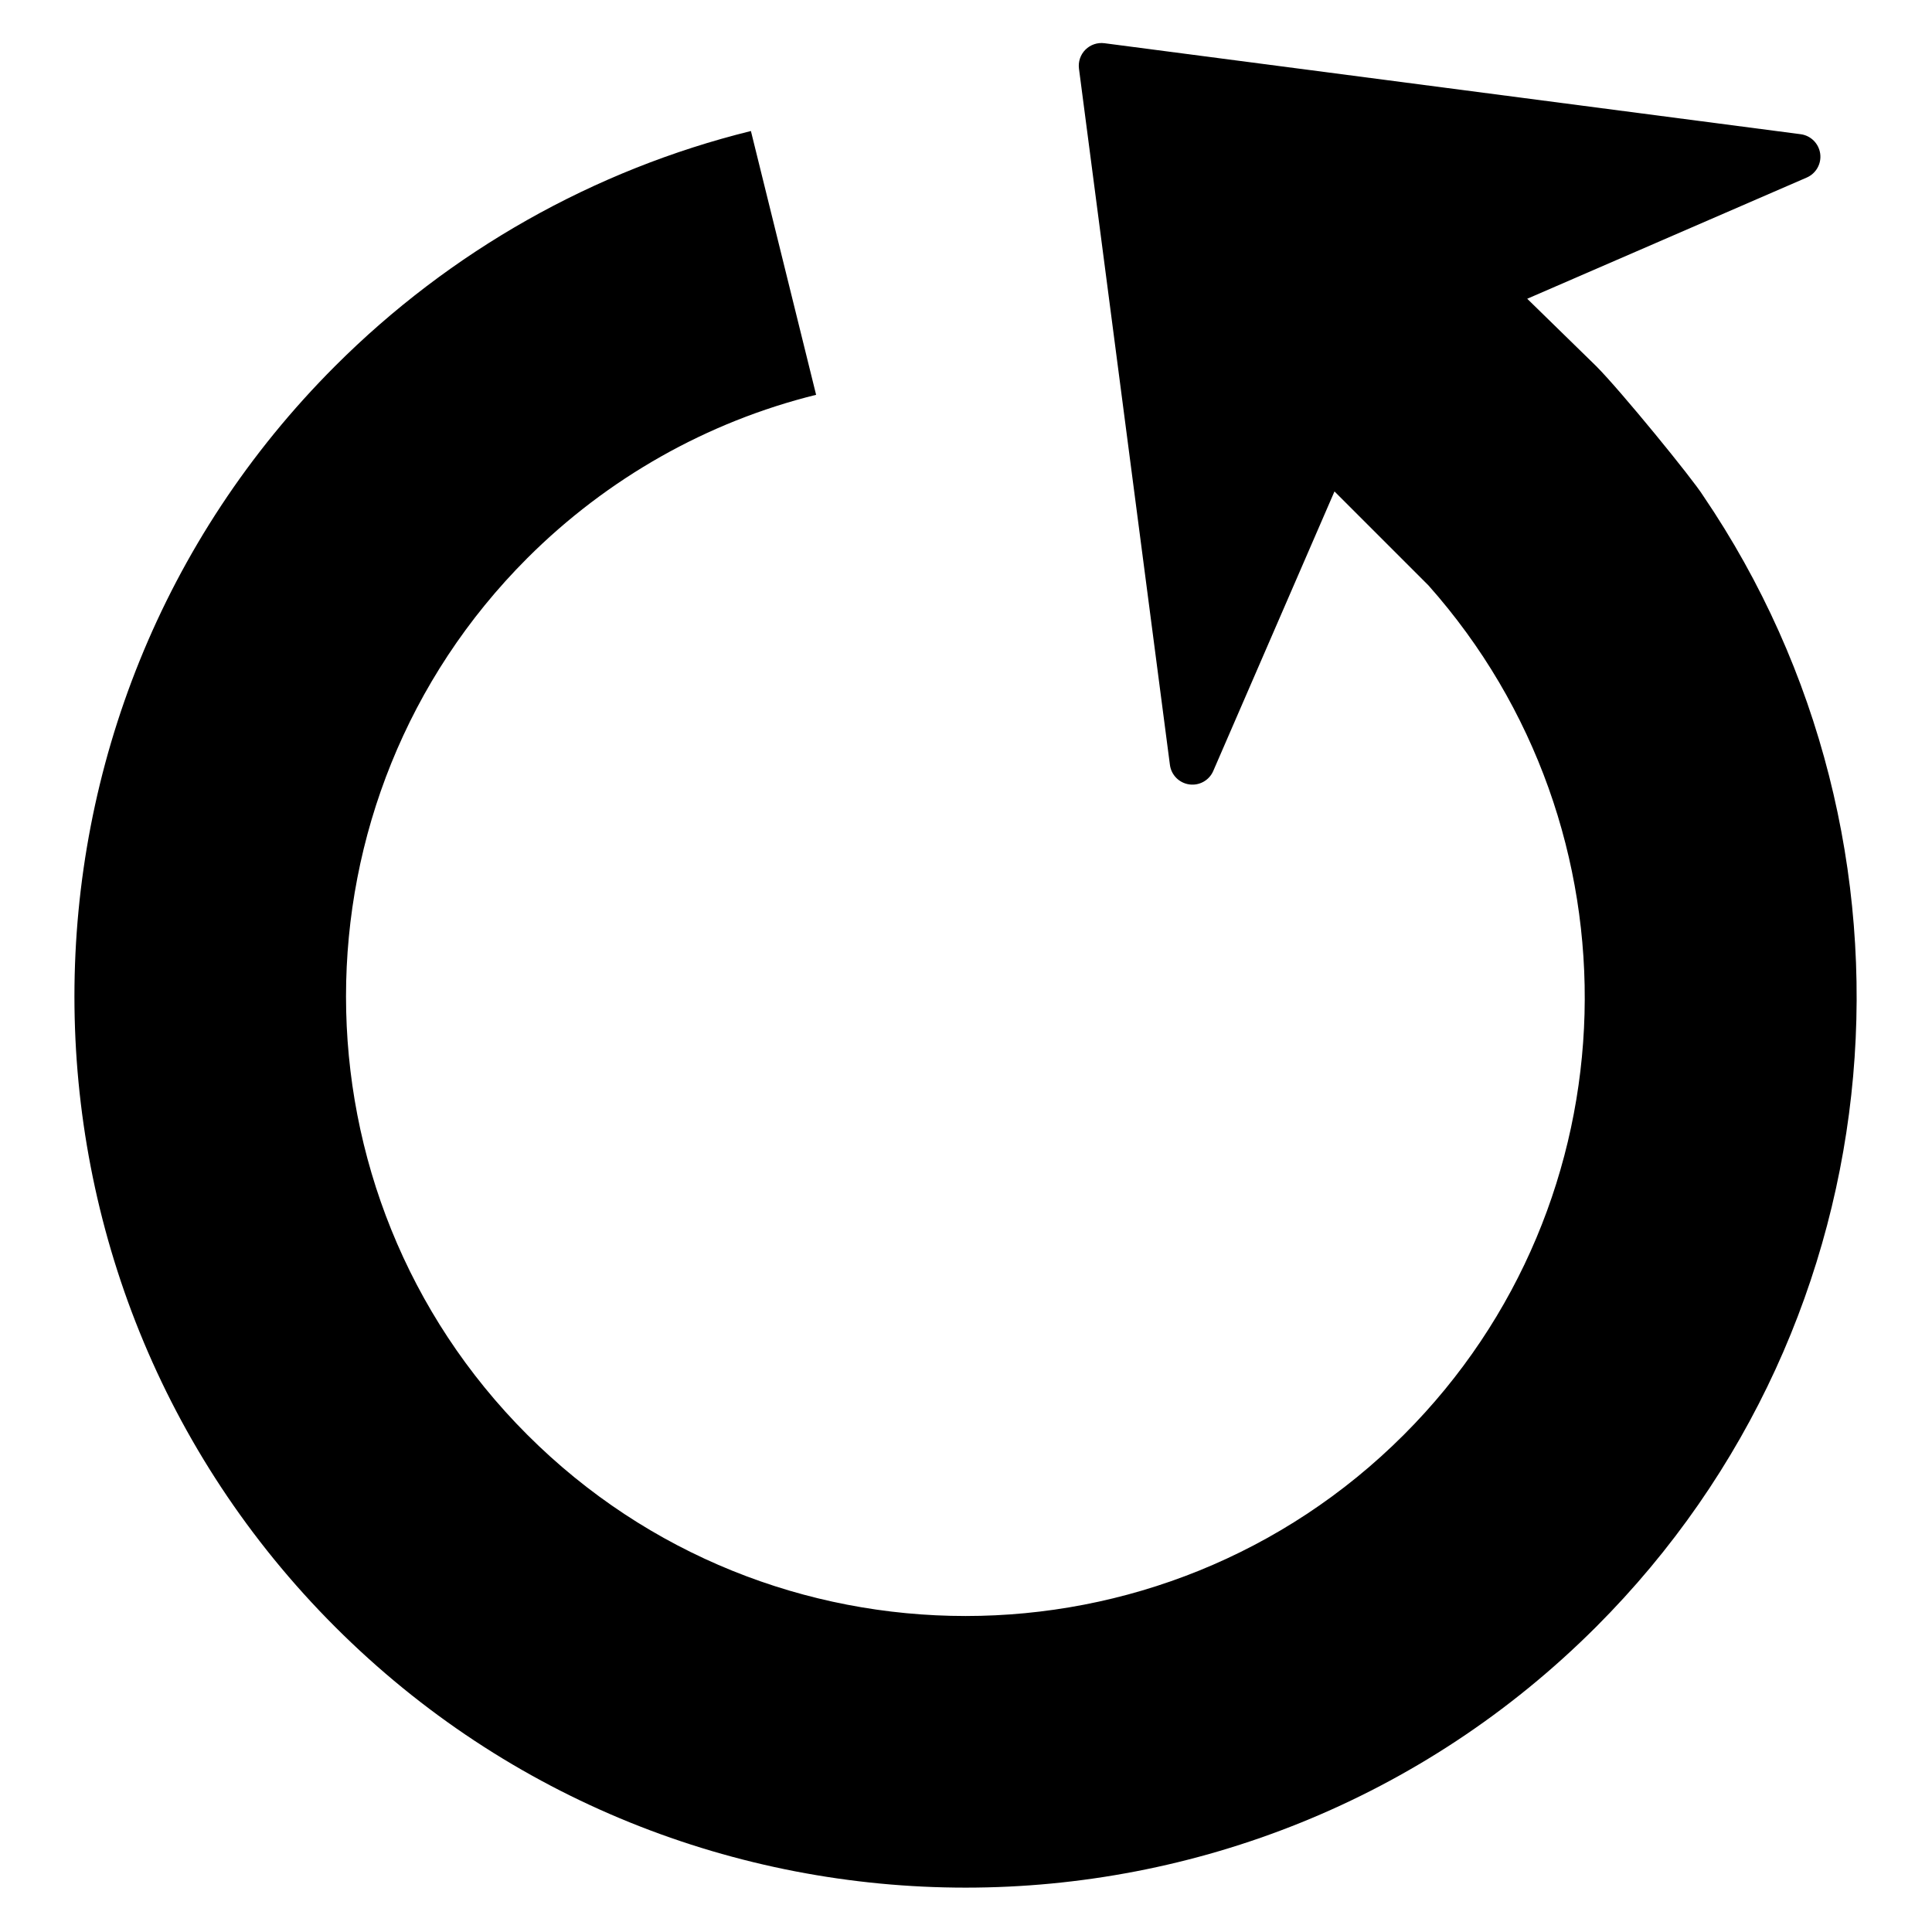 <?xml version="1.0" encoding="UTF-8" standalone="no"?>
<svg
   xmlns:dc="http://purl.org/dc/elements/1.1/"
   xmlns:cc="http://creativecommons.org/ns#"
   xmlns:rdf="http://www.w3.org/1999/02/22-rdf-syntax-ns#"
   xmlns:svg="http://www.w3.org/2000/svg"
   xmlns="http://www.w3.org/2000/svg"
   xmlns:sodipodi="http://sodipodi.sourceforge.net/DTD/sodipodi-0.dtd"
   xmlns:inkscape="http://www.inkscape.org/namespaces/inkscape"
   version="1.1"
   id="Capa_1"
   x="0px"
   y="0px"
   width="433.211"
   height="433.203"
   viewBox="0 0 433.211 433.203"
   xml:space="preserve"
   sodipodi:docname="q.svg"
   inkscape:version="0.92.3 (2405546, 2018-03-11)"><defs
   id="defs39" /><sodipodi:namedview
   pagecolor="#ffffff"
   bordercolor="#666666"
   borderopacity="1"
   objecttolerance="10"
   gridtolerance="10"
   guidetolerance="10"
   inkscape:pageopacity="0"
   inkscape:pageshadow="2"
   inkscape:window-width="1920"
   inkscape:window-height="1052"
   id="namedview37"
   showgrid="false"
   inkscape:zoom="1"
   inkscape:cx="-60.384757"
   inkscape:cy="89.45576"
   inkscape:window-x="1920"
   inkscape:window-y="0"
   inkscape:window-maximized="1"
   inkscape:current-layer="Capa_1" />
<g
   id="g4"
   transform="rotate(45,282.184,224.441)">
	<path
   d="m 434.961,270.163 c 0,110.241 -89.684,199.92 -199.923,199.92 -110.235,0 -199.917,-89.679 -199.917,-199.92 0,-36.44 9.915,-72.129 28.658,-103.178 l 52.163,31.487 c -13.013,21.56 -19.89,46.353 -19.896,71.697 0,76.64 62.35,138.985 138.985,138.985 76.642,0 138.989,-62.346 138.989,-138.985 0,-73.864 -57.961,-134.275 -130.759,-138.566 h -29.808 l 25.1,63.541 c 0.843,2.128 0.16,4.558 -1.669,5.932 -1.827,1.38 -4.351,1.374 -6.168,-0.026 L 105.91,105.085 c -1.25,-0.966 -1.989,-2.444 -1.989,-4.037 0,-1.584 0.739,-3.074 1.989,-4.037 L 230.724,1.052 C 231.64,0.346 232.727,0 233.824,0 c 1.082,0 2.154,0.34 3.068,1.022 1.829,1.374 2.512,3.807 1.669,5.938 l -25.1,63.534 21.586,-0.254 c 7.72,0 33.325,2.598 37.545,3.591 92.339,17.629 162.369,98.935 162.369,196.332 z"
   id="path2"
   inkscape:connector-curvature="0" />
</g>
<g
   id="g6"
   transform="translate(0.547,0.747)">
</g>
<g
   id="g8"
   transform="translate(0.547,0.747)">
</g>
<g
   id="g10"
   transform="translate(0.547,0.747)">
</g>
<g
   id="g12"
   transform="translate(0.547,0.747)">
</g>
<g
   id="g14"
   transform="translate(0.547,0.747)">
</g>
<g
   id="g16"
   transform="translate(0.547,0.747)">
</g>
<g
   id="g18"
   transform="translate(0.547,0.747)">
</g>
<g
   id="g20"
   transform="translate(0.547,0.747)">
</g>
<g
   id="g22"
   transform="translate(0.547,0.747)">
</g>
<g
   id="g24"
   transform="translate(0.547,0.747)">
</g>
<g
   id="g26"
   transform="translate(0.547,0.747)">
</g>
<g
   id="g28"
   transform="translate(0.547,0.747)">
</g>
<g
   id="g30"
   transform="translate(0.547,0.747)">
</g>
<g
   id="g32"
   transform="translate(0.547,0.747)">
</g>
<g
   id="g34"
   transform="translate(0.547,0.747)">
</g>
</svg>
